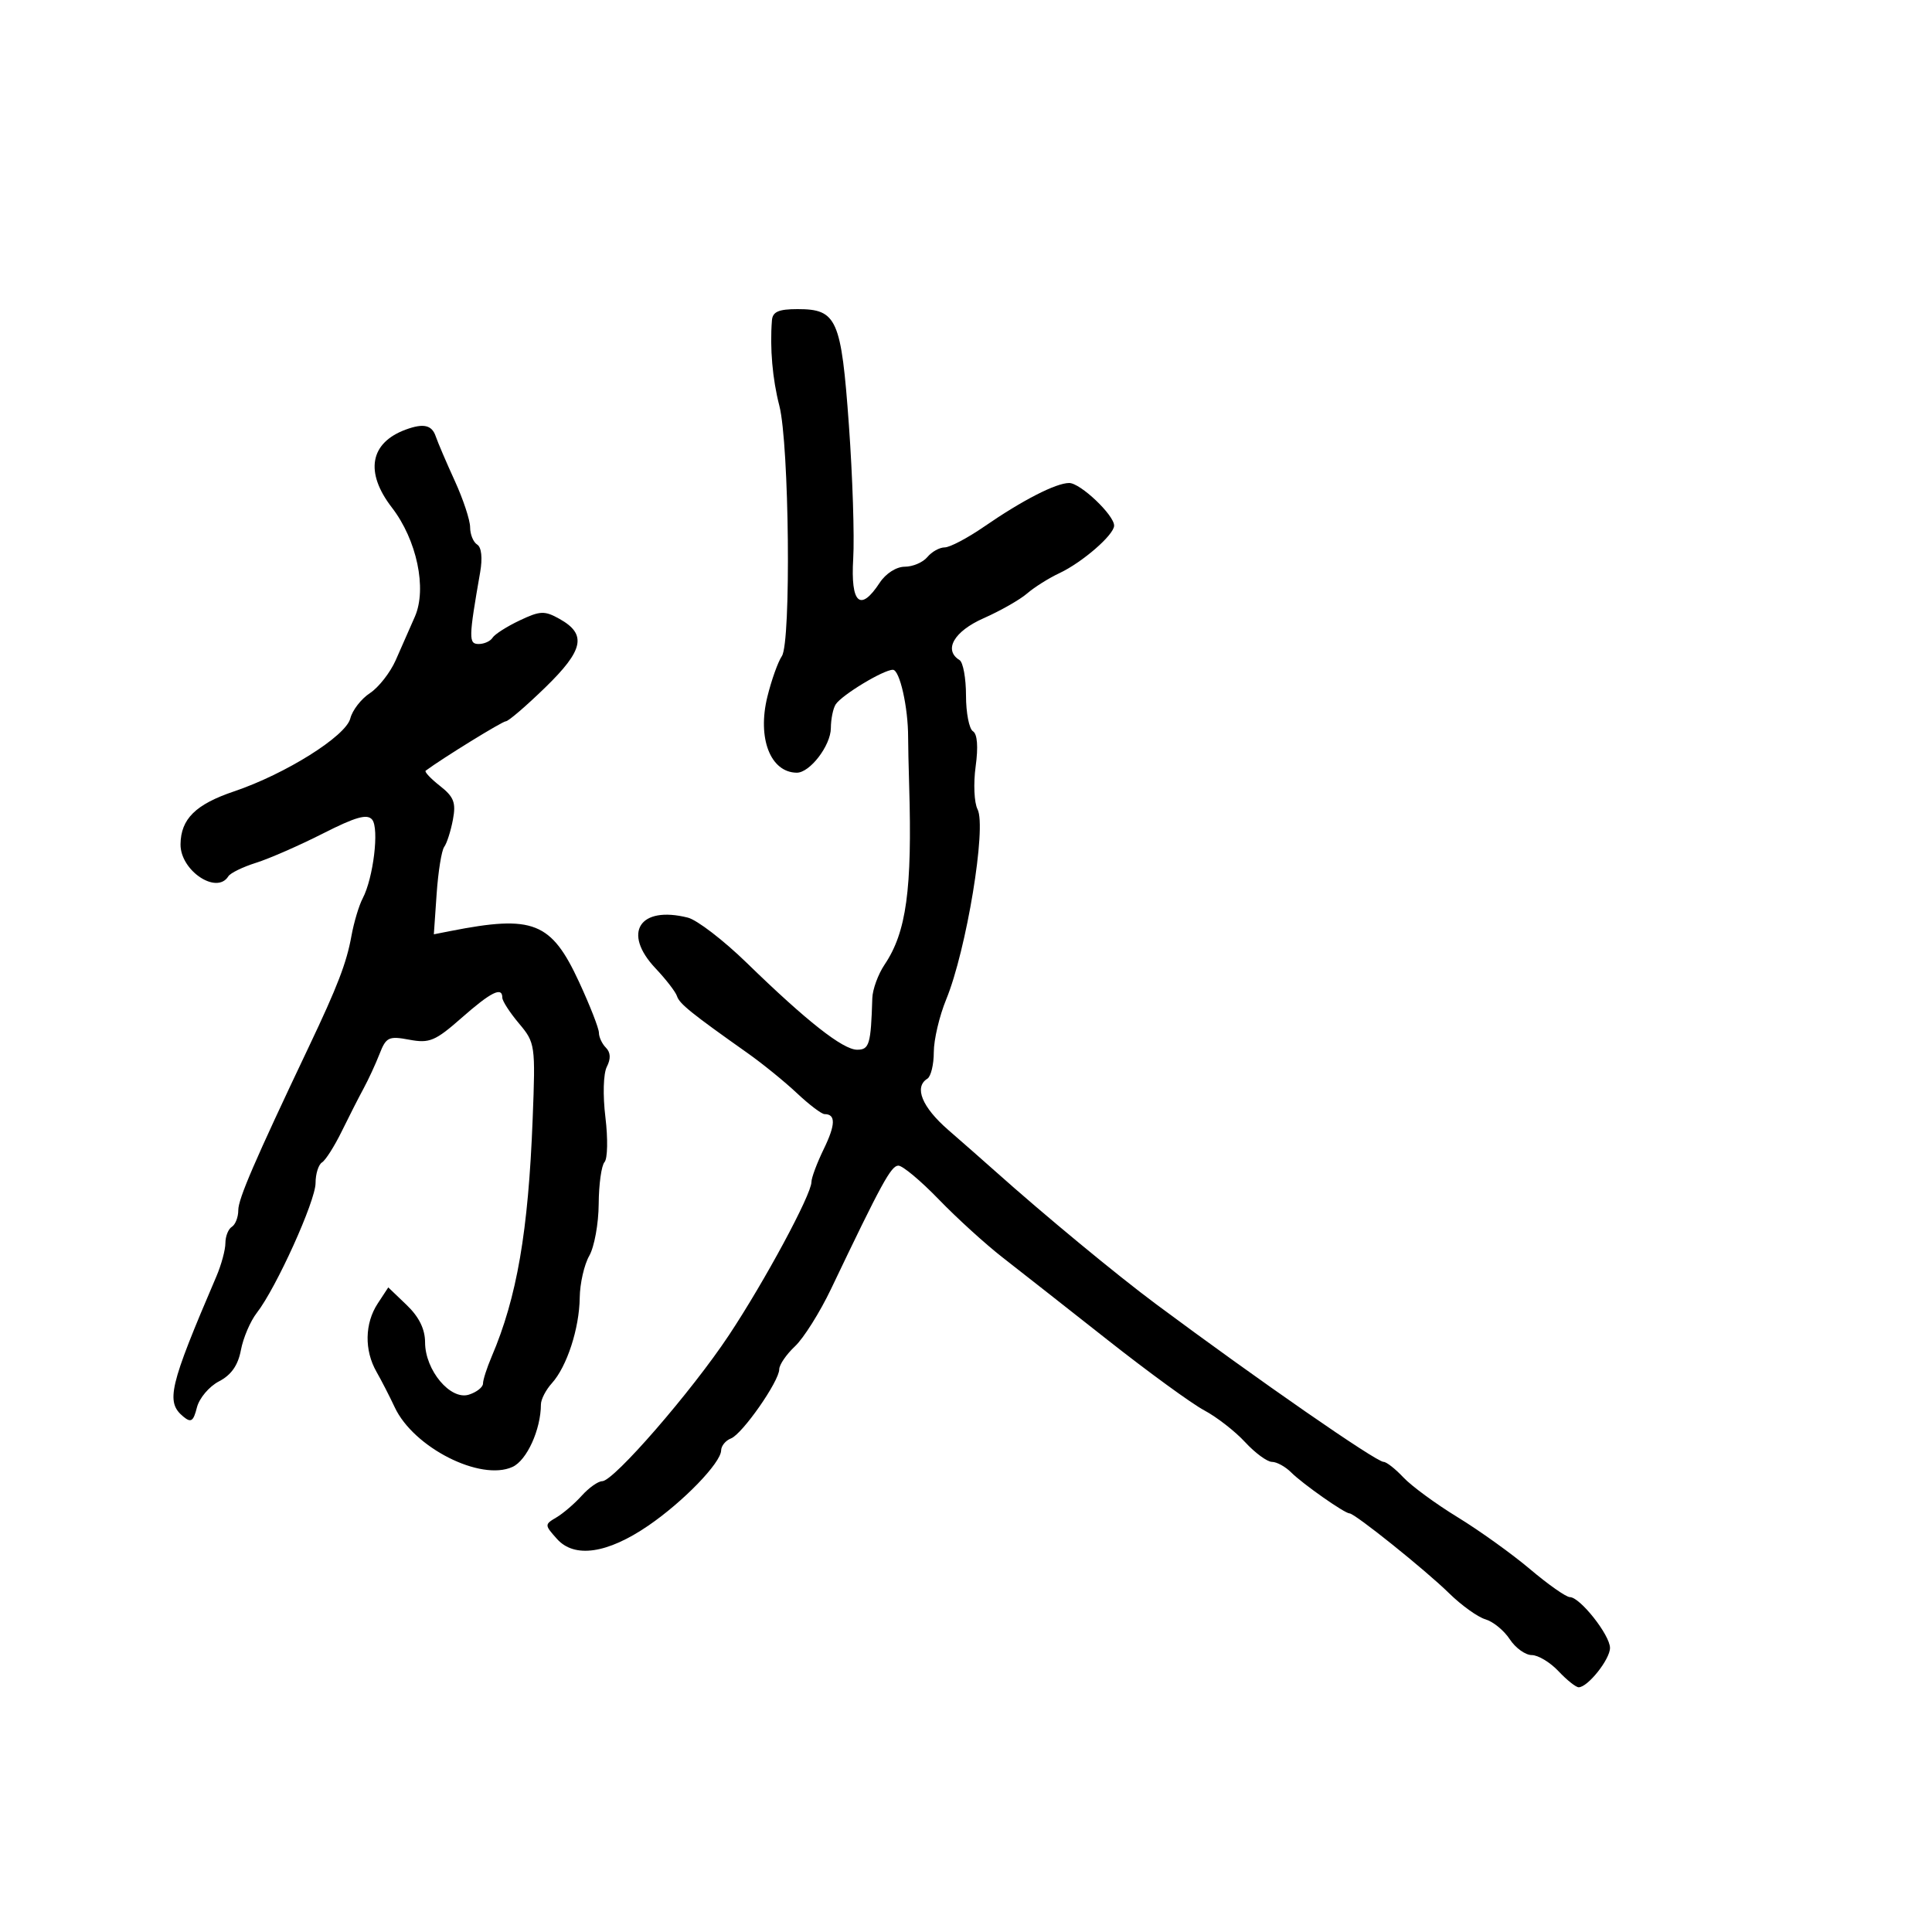 <svg xmlns="http://www.w3.org/2000/svg" width="300" height="300" viewBox="0 0 300 300" version="1.1">
	<path d="M 119.865 49.750 C 119.531 54.063, 119.946 58.845, 121.016 63 C 122.554 68.975, 122.862 99.736, 121.405 101.885 C 120.803 102.773, 119.791 105.610, 119.157 108.188 C 117.573 114.621, 119.623 119.933, 123.711 119.985 C 125.751 120.010, 128.999 115.771, 129.015 113.061 C 129.024 111.653, 129.361 109.994, 129.765 109.376 C 130.724 107.909, 137.171 104.009, 138.645 104.004 C 139.705 104, 141.020 109.831, 141.013 114.500 C 141.012 115.600, 141.084 118.975, 141.175 122 C 141.655 138.116, 140.745 144.750, 137.365 149.773 C 136.355 151.273, 135.494 153.625, 135.452 155 C 135.231 162.179, 134.989 163, 133.095 163 C 130.893 163, 125.253 158.562, 115.952 149.511 C 112.351 146.007, 108.234 142.846, 106.804 142.487 C 99.296 140.603, 96.589 144.858, 101.793 150.365 C 103.422 152.089, 104.922 154.035, 105.127 154.690 C 105.491 155.851, 107.364 157.362, 116.051 163.500 C 118.387 165.150, 121.850 167.963, 123.749 169.750 C 125.647 171.537, 127.578 173, 128.041 173 C 129.794 173, 129.754 174.640, 127.908 178.434 C 126.859 180.592, 126 182.890, 126 183.540 C 126 185.486, 118.749 198.947, 113.178 207.342 C 107.390 216.066, 95.296 230, 93.512 230 C 92.879 230, 91.448 231.012, 90.332 232.250 C 89.217 233.488, 87.448 235.005, 86.402 235.623 C 84.540 236.722, 84.542 236.793, 86.494 238.972 C 89.202 241.994, 94.317 241.248, 100.665 236.906 C 106.104 233.186, 111.942 227.154, 111.977 225.219 C 111.990 224.514, 112.676 223.678, 113.502 223.361 C 115.268 222.683, 121 214.475, 121 212.624 C 121 211.923, 122.100 210.315, 123.445 209.052 C 124.789 207.789, 127.314 203.773, 129.054 200.128 C 136.899 183.699, 138.373 181, 139.502 181 C 140.164 181, 142.989 183.363, 145.779 186.250 C 148.570 189.137, 153.024 193.190, 155.677 195.255 C 158.329 197.321, 165.675 203.090, 172 208.076 C 178.325 213.062, 185.075 217.979, 187 219.002 C 188.925 220.026, 191.776 222.244, 193.335 223.931 C 194.894 225.619, 196.774 227, 197.513 227 C 198.252 227, 199.597 227.740, 200.501 228.644 C 202.289 230.431, 208.799 235, 209.559 235 C 210.375 235, 221.351 243.804, 225 247.385 C 226.925 249.274, 229.472 251.103, 230.661 251.449 C 231.849 251.795, 233.547 253.185, 234.434 254.539 C 235.320 255.893, 236.857 257, 237.849 257 C 238.840 257, 240.708 258.125, 242 259.500 C 243.292 260.875, 244.703 262, 245.135 262 C 246.549 262, 250 257.665, 250 255.888 C 250 253.895, 245.343 248, 243.769 248 C 243.190 248, 240.417 246.056, 237.608 243.680 C 234.799 241.305, 229.731 237.668, 226.347 235.598 C 222.963 233.529, 219.172 230.748, 217.923 229.418 C 216.673 228.088, 215.288 227, 214.845 227 C 213.689 227, 195.423 214.337, 179.504 202.500 C 173.390 197.954, 162.159 188.671, 154.494 181.827 C 152.847 180.357, 149.588 177.492, 147.250 175.461 C 143.163 171.909, 141.894 168.801, 144 167.500 C 144.550 167.160, 145 165.304, 145 163.376 C 145 161.448, 145.867 157.762, 146.927 155.185 C 150.067 147.547, 153.222 128.409, 151.792 125.663 C 151.267 124.652, 151.134 121.663, 151.497 119.021 C 151.917 115.968, 151.764 113.972, 151.079 113.549 C 150.486 113.182, 150 110.685, 150 108 C 150 105.315, 149.550 102.840, 149 102.500 C 146.466 100.934, 148.132 98.035, 152.738 95.998 C 155.343 94.845, 158.381 93.116, 159.488 92.156 C 160.594 91.195, 162.850 89.776, 164.500 89.002 C 168.061 87.332, 173 83.042, 173 81.618 C 173 79.973, 167.758 75, 166.024 75 C 163.973 75, 158.766 77.671, 152.820 81.772 C 150.246 83.547, 147.488 85, 146.692 85 C 145.896 85, 144.685 85.675, 144 86.500 C 143.315 87.325, 141.737 88, 140.493 88 C 139.183 88, 137.540 89.053, 136.592 90.500 C 133.579 95.098, 132.068 93.718, 132.486 86.750 C 132.692 83.313, 132.391 73.975, 131.816 66 C 130.627 49.513, 129.957 48, 123.845 48 C 120.901 48, 119.968 48.410, 119.865 49.750 M 63 66.709 C 57.437 68.755, 56.623 73.333, 60.849 78.809 C 64.724 83.829, 66.324 91.409, 64.423 95.750 C 63.640 97.537, 62.302 100.580, 61.448 102.511 C 60.594 104.442, 58.789 106.748, 57.436 107.634 C 56.083 108.520, 54.715 110.288, 54.395 111.561 C 53.705 114.310, 44.339 120.186, 36.346 122.885 C 30.373 124.901, 28.080 127.166, 28.032 131.095 C 27.982 135.178, 33.656 138.983, 35.455 136.073 C 35.770 135.563, 37.709 134.618, 39.764 133.972 C 41.819 133.326, 46.492 131.280, 50.149 129.425 C 55.238 126.843, 57.031 126.338, 57.792 127.276 C 58.905 128.647, 57.975 136.348, 56.316 139.500 C 55.737 140.600, 54.950 143.233, 54.567 145.351 C 53.816 149.510, 52.415 153.156, 47.977 162.500 C 39.544 180.256, 37 186.148, 37 187.921 C 37 189, 36.550 190.160, 36 190.500 C 35.450 190.840, 35 191.976, 35 193.025 C 35 194.074, 34.367 196.410, 33.593 198.216 C 26.266 215.319, 25.708 217.683, 28.459 219.966 C 29.661 220.964, 30.033 220.716, 30.576 218.553 C 30.938 217.111, 32.479 215.287, 33.999 214.500 C 35.907 213.514, 36.964 212.006, 37.408 209.637 C 37.763 207.748, 38.876 205.145, 39.883 203.851 C 42.889 199.990, 49 186.485, 49 183.704 C 49 182.282, 49.451 180.839, 50.003 180.498 C 50.554 180.158, 51.929 177.994, 53.058 175.689 C 54.186 173.385, 55.721 170.375, 56.467 169 C 57.213 167.625, 58.326 165.215, 58.939 163.644 C 59.954 161.043, 60.368 160.846, 63.564 161.446 C 66.684 162.031, 67.586 161.654, 71.678 158.052 C 76.256 154.023, 78 153.159, 78 154.923 C 78 155.431, 79.163 157.228, 80.584 158.917 C 83.110 161.919, 83.158 162.251, 82.712 173.744 C 82.034 191.236, 80.268 201.471, 76.346 210.651 C 75.606 212.384, 75 214.266, 75 214.834 C 75 215.401, 74.014 216.178, 72.808 216.561 C 69.946 217.469, 66.012 212.772, 66.005 208.437 C 66.002 206.378, 65.064 204.478, 63.146 202.640 L 60.292 199.906 58.646 202.418 C 56.631 205.493, 56.555 209.668, 58.455 213 C 59.239 214.375, 60.516 216.858, 61.292 218.519 C 64.222 224.782, 74.612 230.045, 79.578 227.783 C 81.807 226.767, 83.979 221.995, 83.994 218.079 C 83.997 217.297, 84.762 215.815, 85.694 214.786 C 88.031 212.203, 89.960 206.280, 90.020 201.500 C 90.048 199.300, 90.714 196.375, 91.500 195 C 92.286 193.625, 92.945 190.003, 92.965 186.950 C 92.984 183.898, 93.392 180.973, 93.870 180.450 C 94.349 179.928, 94.412 176.800, 94.009 173.500 C 93.589 170.062, 93.684 166.707, 94.231 165.643 C 94.864 164.411, 94.817 163.417, 94.093 162.693 C 93.492 162.092, 93 161.046, 93 160.370 C 93 159.693, 91.614 156.145, 89.920 152.485 C 85.597 143.145, 82.807 142.041, 69.933 144.573 L 67.367 145.078 67.802 138.789 C 68.041 135.330, 68.570 132.050, 68.978 131.500 C 69.385 130.950, 69.992 129.058, 70.325 127.296 C 70.829 124.636, 70.487 123.742, 68.313 122.032 C 66.873 120.899, 65.876 119.838, 66.097 119.674 C 68.780 117.688, 78.011 112, 78.551 112 C 78.943 112, 81.695 109.638, 84.667 106.750 C 90.638 100.949, 91.151 98.490, 86.886 96.105 C 84.559 94.803, 83.879 94.829, 80.679 96.348 C 78.702 97.286, 76.814 98.491, 76.483 99.027 C 76.153 99.562, 75.186 100, 74.336 100 C 72.748 100, 72.765 99.135, 74.557 88.868 C 74.945 86.646, 74.766 84.973, 74.096 84.559 C 73.493 84.187, 73 82.981, 73 81.879 C 73 80.777, 71.932 77.542, 70.627 74.688 C 69.322 71.835, 67.986 68.713, 67.658 67.750 C 67.058 65.986, 65.758 65.695, 63 66.709" stroke="none" fill="black" fill-rule="evenodd"/>
</svg>